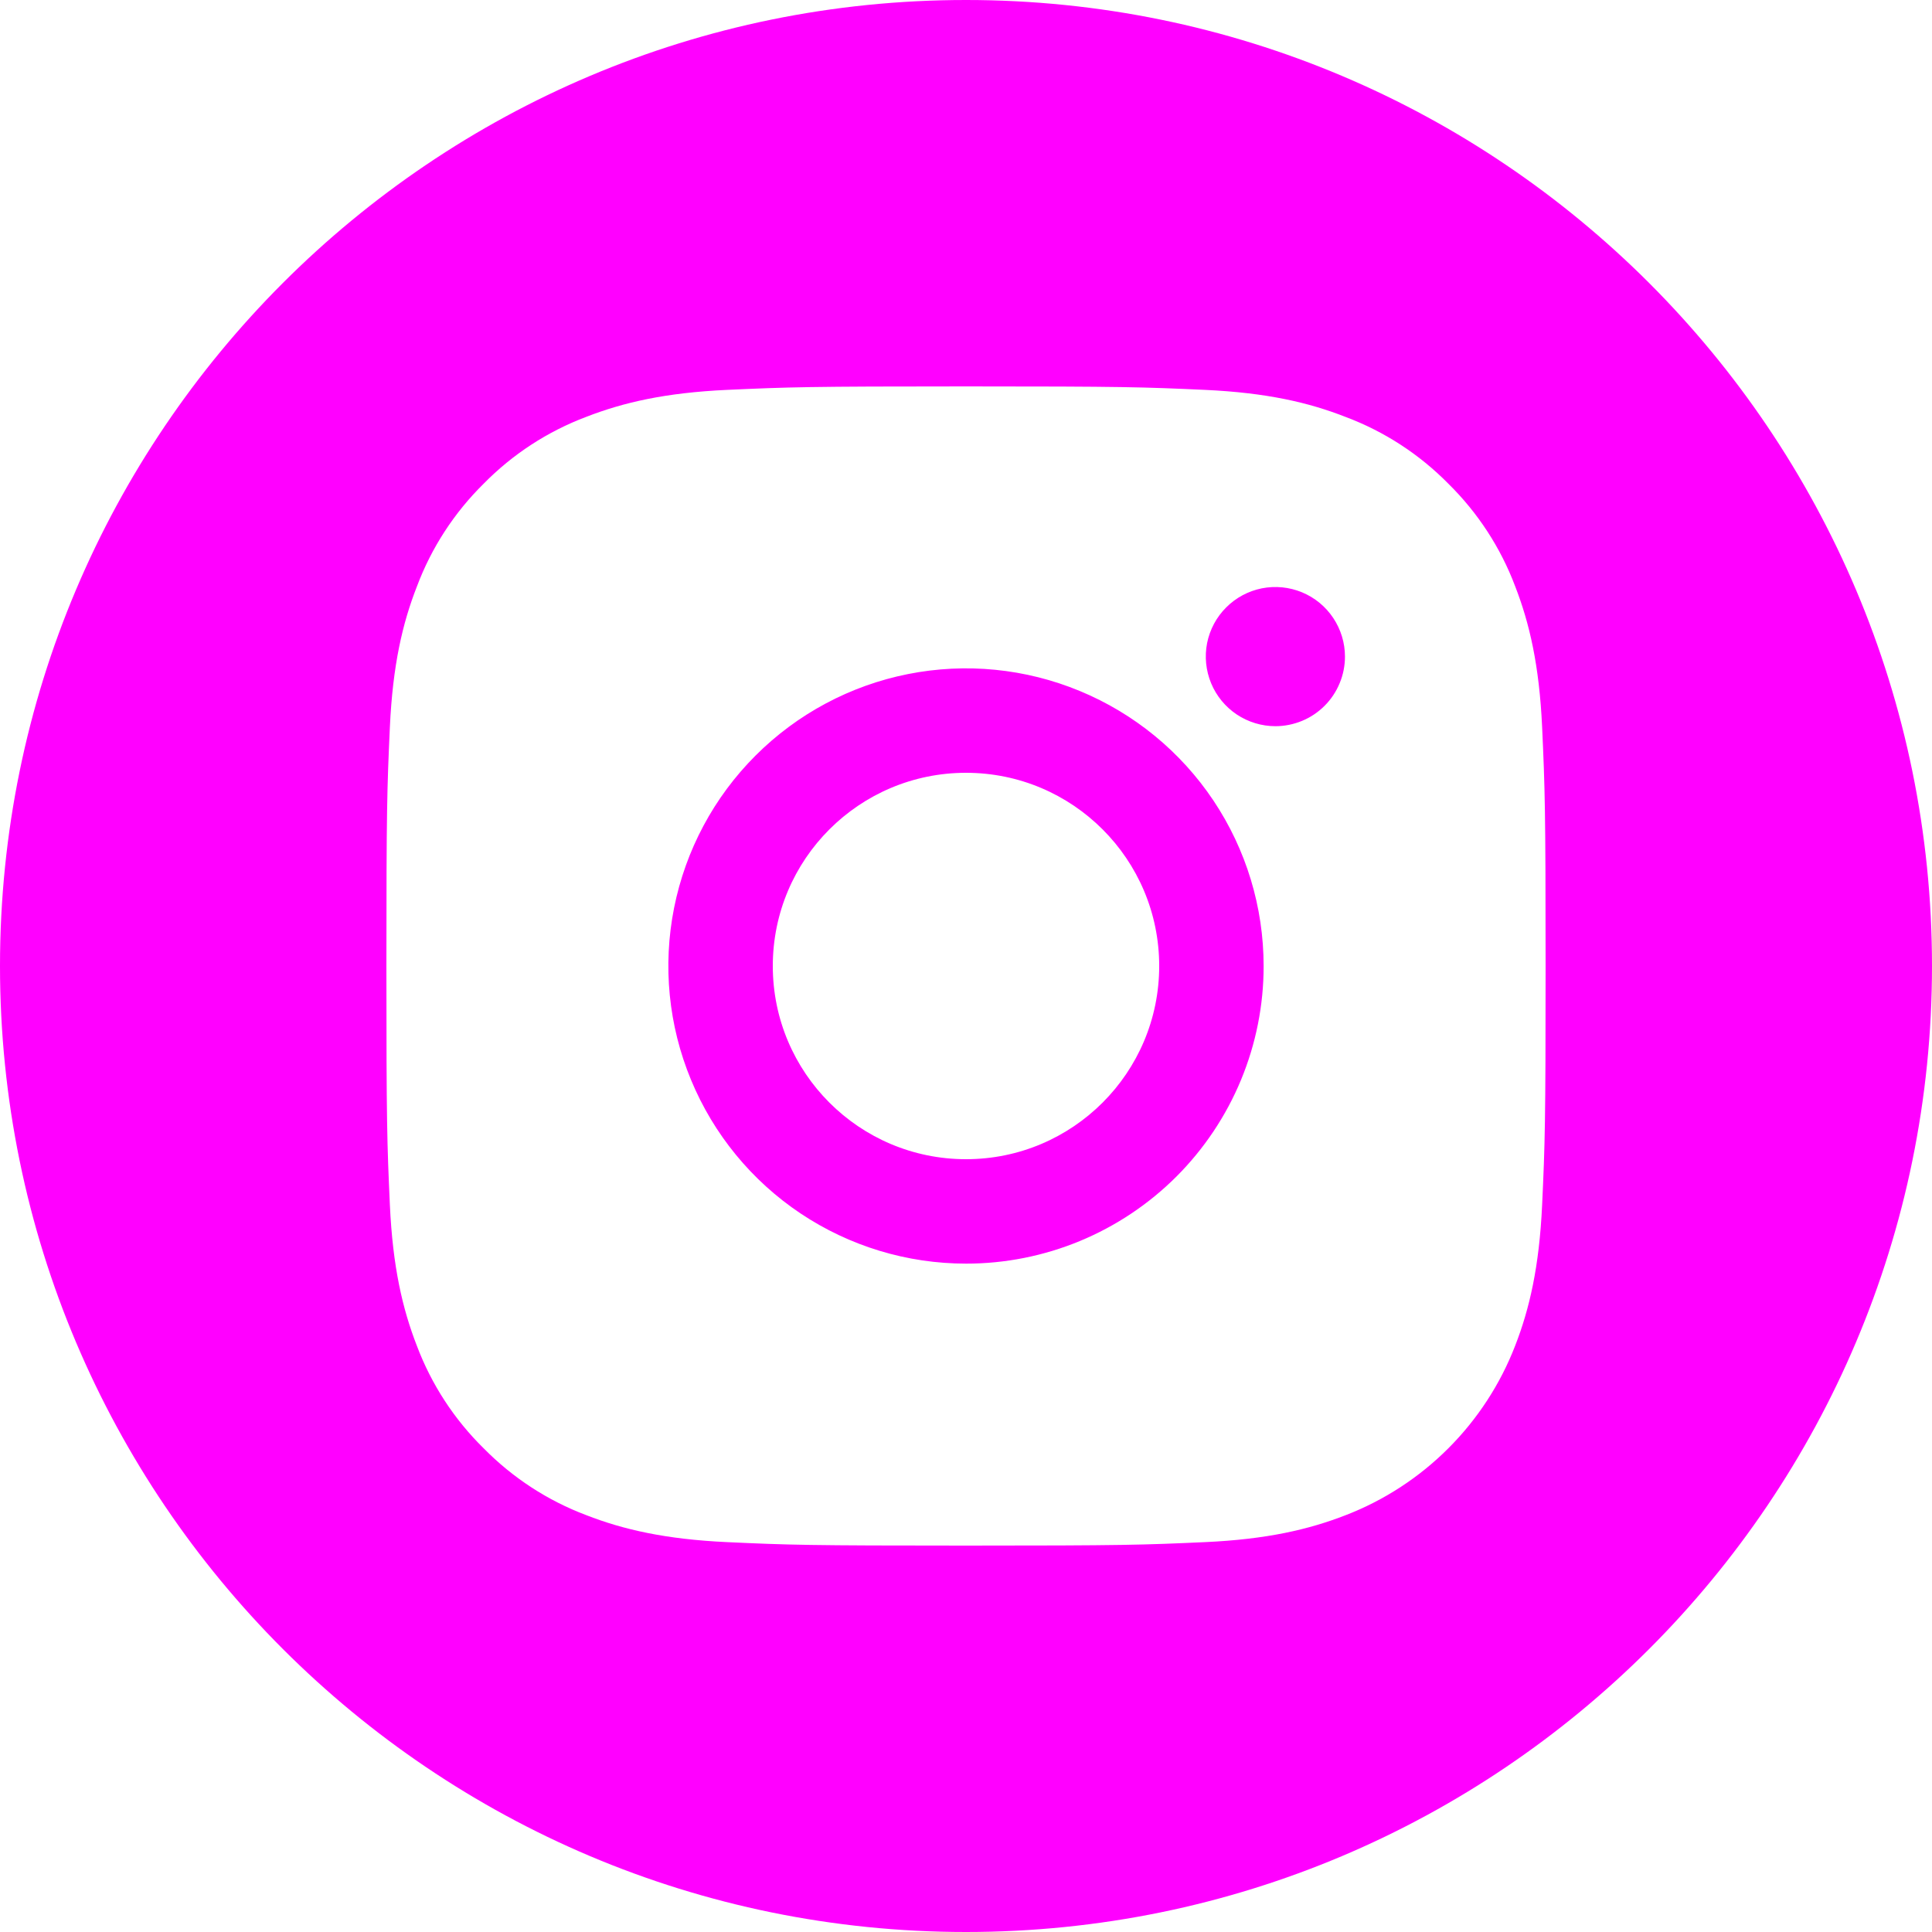 <svg width="40" height="40" viewBox="0 0 40 40" fill="none" xmlns="http://www.w3.org/2000/svg">
<path fill-rule="evenodd" clip-rule="evenodd" d="M0 20C0 8.954 8.954 0 20 0C31.046 0 40 8.954 40 20C40 31.046 31.046 40 20 40C8.954 40 0 31.046 0 20ZM31.928 15.052C31.869 13.775 31.667 12.903 31.37 12.139C31.069 11.339 30.596 10.614 29.986 10.014C29.386 9.405 28.661 8.933 27.861 8.633C27.097 8.333 26.225 8.131 24.948 8.072C23.671 8.014 23.259 8 20 8C16.741 8 16.332 8.014 15.052 8.072C13.772 8.131 12.903 8.333 12.139 8.63C11.339 8.931 10.613 9.404 10.014 10.014C9.405 10.614 8.933 11.339 8.633 12.139C8.333 12.903 8.131 13.775 8.072 15.052C8.014 16.329 8 16.741 8 20C8 23.259 8.014 23.668 8.072 24.948C8.131 26.228 8.333 27.097 8.63 27.861C8.931 28.661 9.404 29.387 10.014 29.986C10.614 30.596 11.339 31.069 12.139 31.37C12.902 31.667 13.775 31.869 15.052 31.928C16.329 31.987 16.741 32 20 32C23.259 32 23.668 31.986 24.948 31.928C26.228 31.87 27.097 31.667 27.861 31.37C28.658 31.062 29.382 30.59 29.986 29.986C30.59 29.382 31.062 28.658 31.37 27.861C31.667 27.098 31.869 26.225 31.928 24.948C31.987 23.671 32 23.259 32 20C32 16.741 31.986 16.332 31.928 15.052ZM20 26.162C18.781 26.162 17.59 25.801 16.576 25.124C15.563 24.447 14.773 23.484 14.307 22.358C13.84 21.232 13.718 19.993 13.956 18.798C14.194 17.602 14.781 16.504 15.643 15.643C16.504 14.781 17.602 14.194 18.798 13.956C19.993 13.718 21.232 13.84 22.358 14.307C23.484 14.773 24.447 15.563 25.124 16.576C25.801 17.59 26.162 18.781 26.162 20C26.163 20.809 26.003 21.611 25.694 22.358C25.384 23.106 24.93 23.785 24.358 24.358C23.785 24.93 23.106 25.384 22.358 25.694C21.611 26.003 20.809 26.163 20 26.162ZM26.406 15.035C26.121 15.035 25.842 14.95 25.605 14.792C25.369 14.634 25.184 14.409 25.075 14.146C24.966 13.883 24.937 13.593 24.992 13.313C25.048 13.034 25.185 12.777 25.387 12.576C25.588 12.374 25.845 12.237 26.124 12.181C26.404 12.126 26.693 12.154 26.956 12.263C27.22 12.372 27.445 12.557 27.603 12.794C27.761 13.031 27.846 13.309 27.846 13.594C27.846 13.783 27.809 13.971 27.736 14.145C27.664 14.32 27.558 14.479 27.424 14.613C27.291 14.746 27.132 14.853 26.957 14.925C26.782 14.997 26.595 15.035 26.406 15.035ZM24 20C24 22.209 22.209 24 20 24C17.791 24 16 22.209 16 20C16 17.791 17.791 16 20 16C22.209 16 24 17.791 24 20Z" fill="#FF00FF"/>
</svg>
